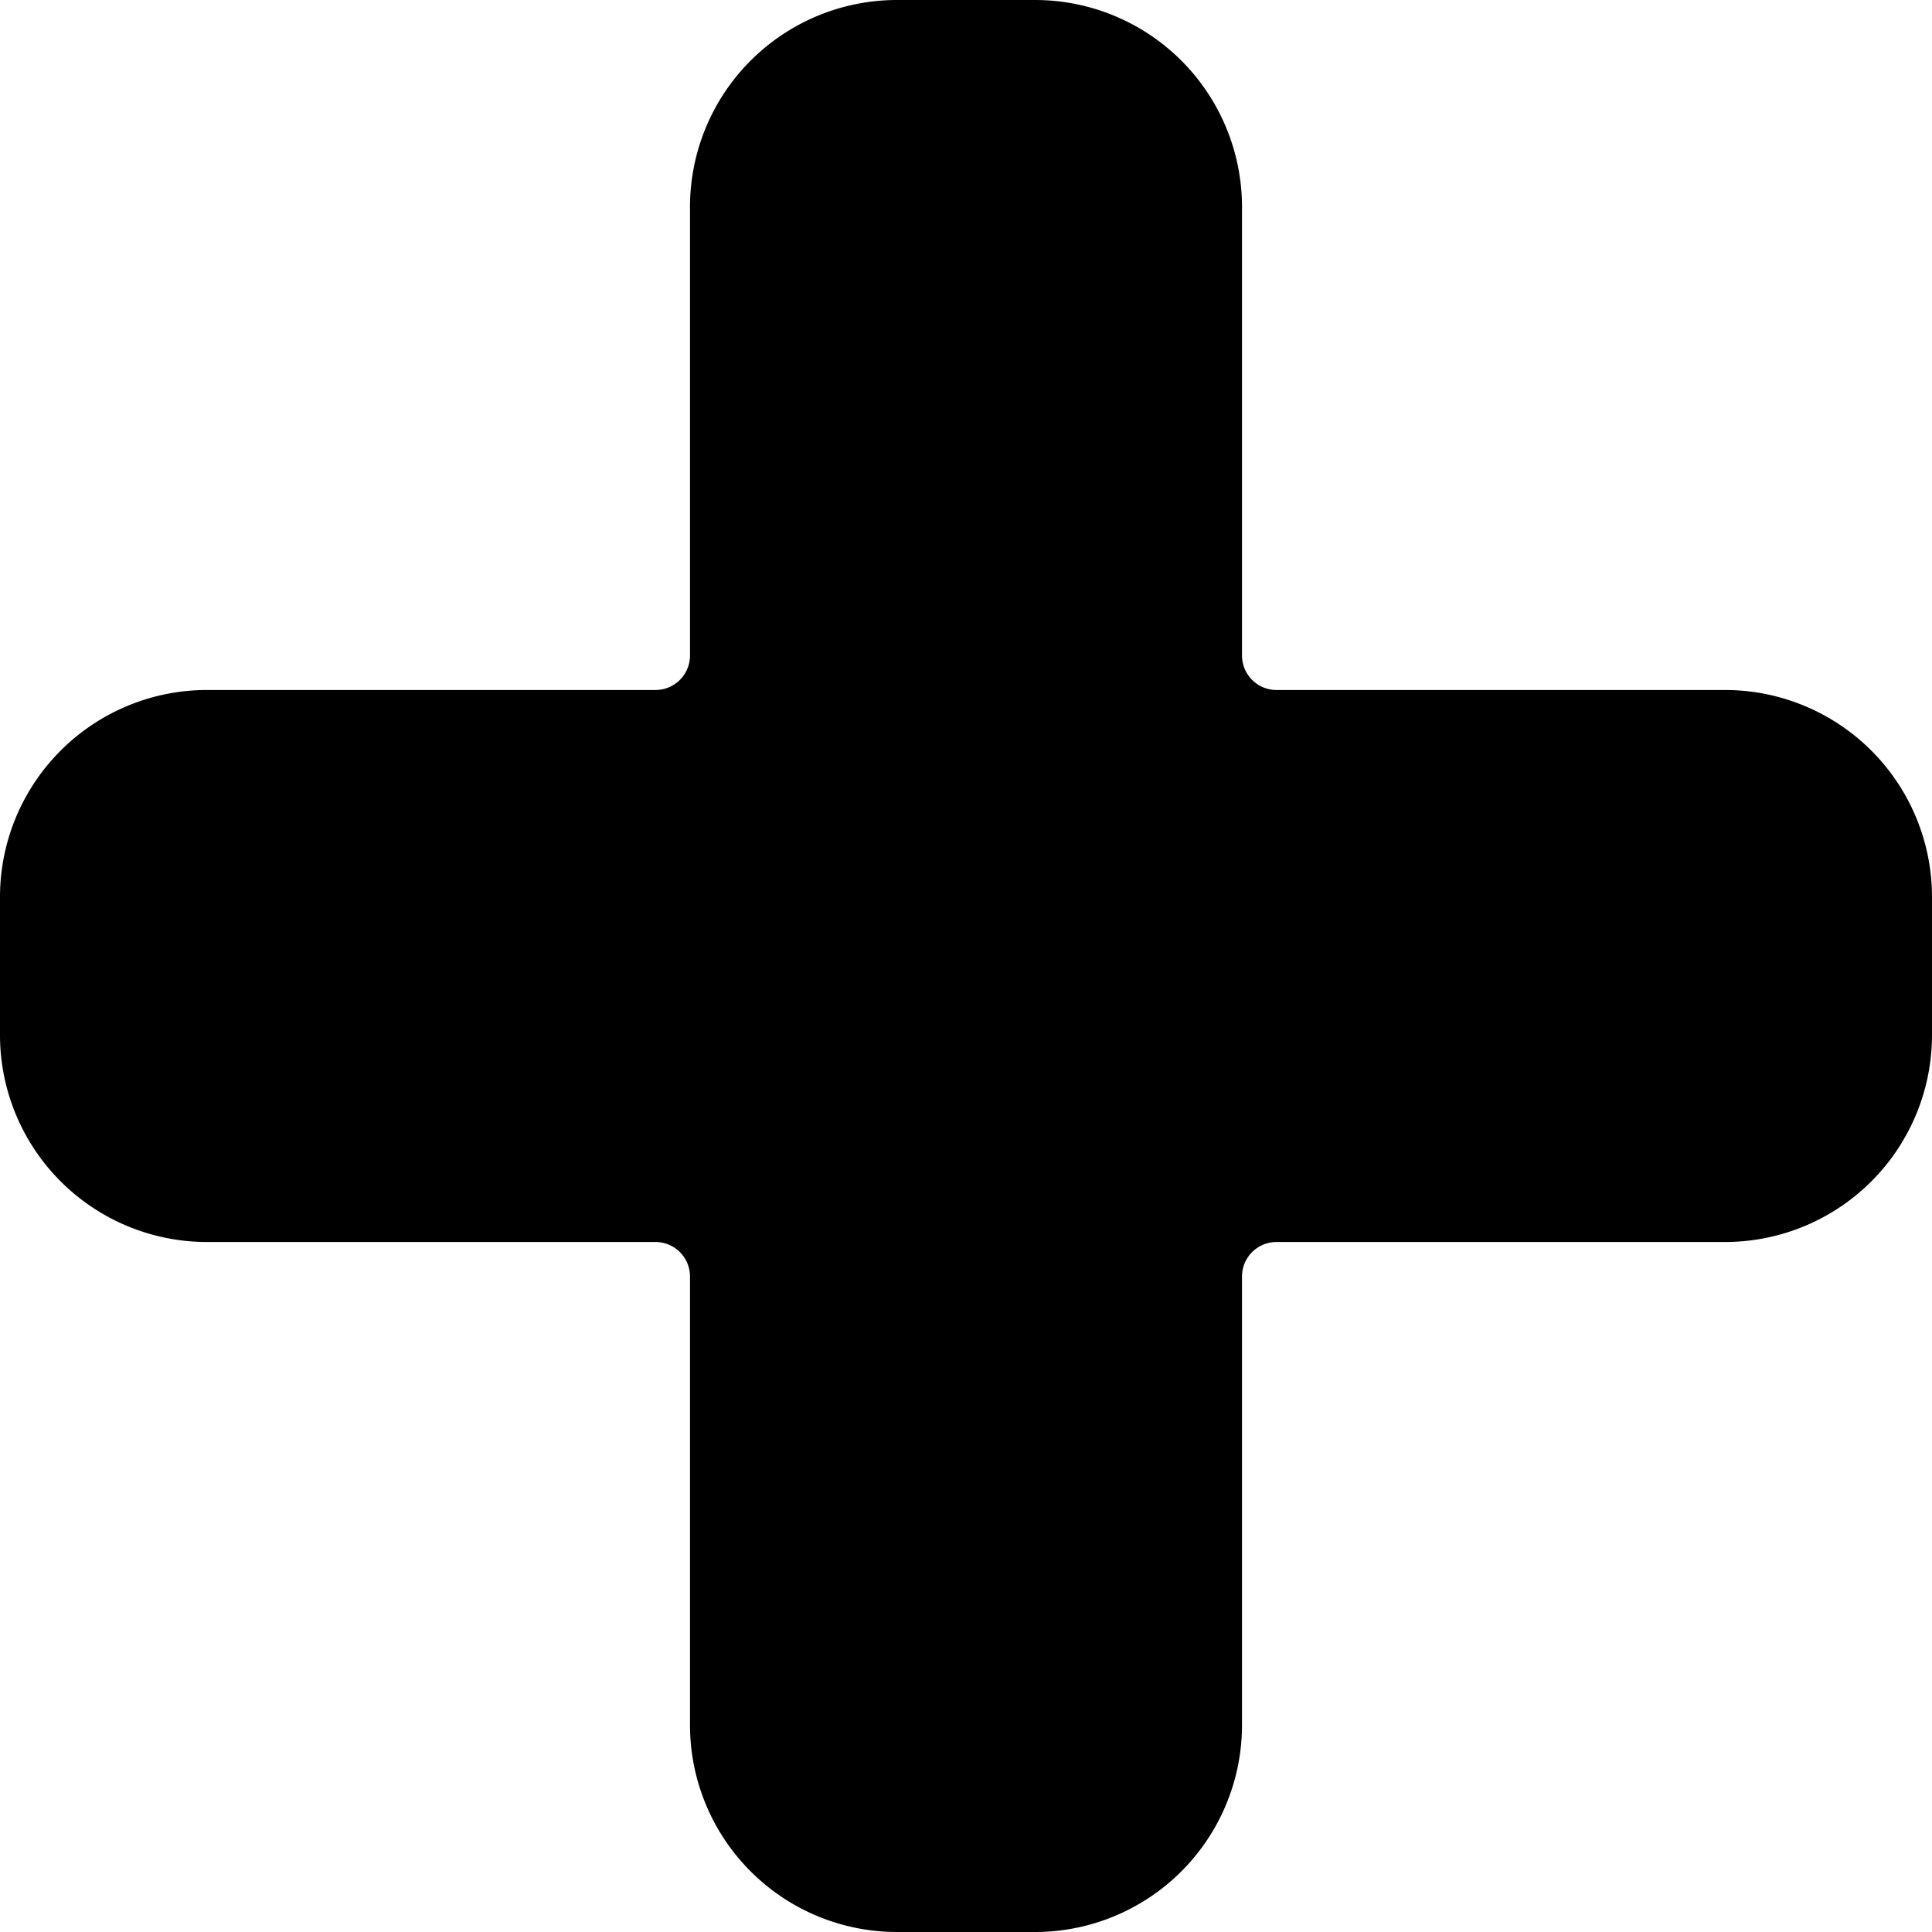 <svg xmlns="http://www.w3.org/2000/svg" viewBox="0 0 14 14">
  <path d="M14,6.5A1.5,1.5,0,0,0,12.5,5H9.25A.25.25,0,0,1,9,4.75V1.5A1.5,1.5,0,0,0,7.5,0h-1A1.5,1.5,0,0,0,5,1.5V4.75A.25.25,0,0,1,4.75,5H1.5A1.5,1.5,0,0,0,0,6.5v1A1.5,1.5,0,0,0,1.5,9H4.75A.25.25,0,0,1,5,9.25V12.5A1.5,1.5,0,0,0,6.5,14h1A1.5,1.5,0,0,0,9,12.5V9.25A.25.25,0,0,1,9.25,9H12.5A1.5,1.5,0,0,0,14,7.5Z" style="fill: #000001"/>
</svg>
